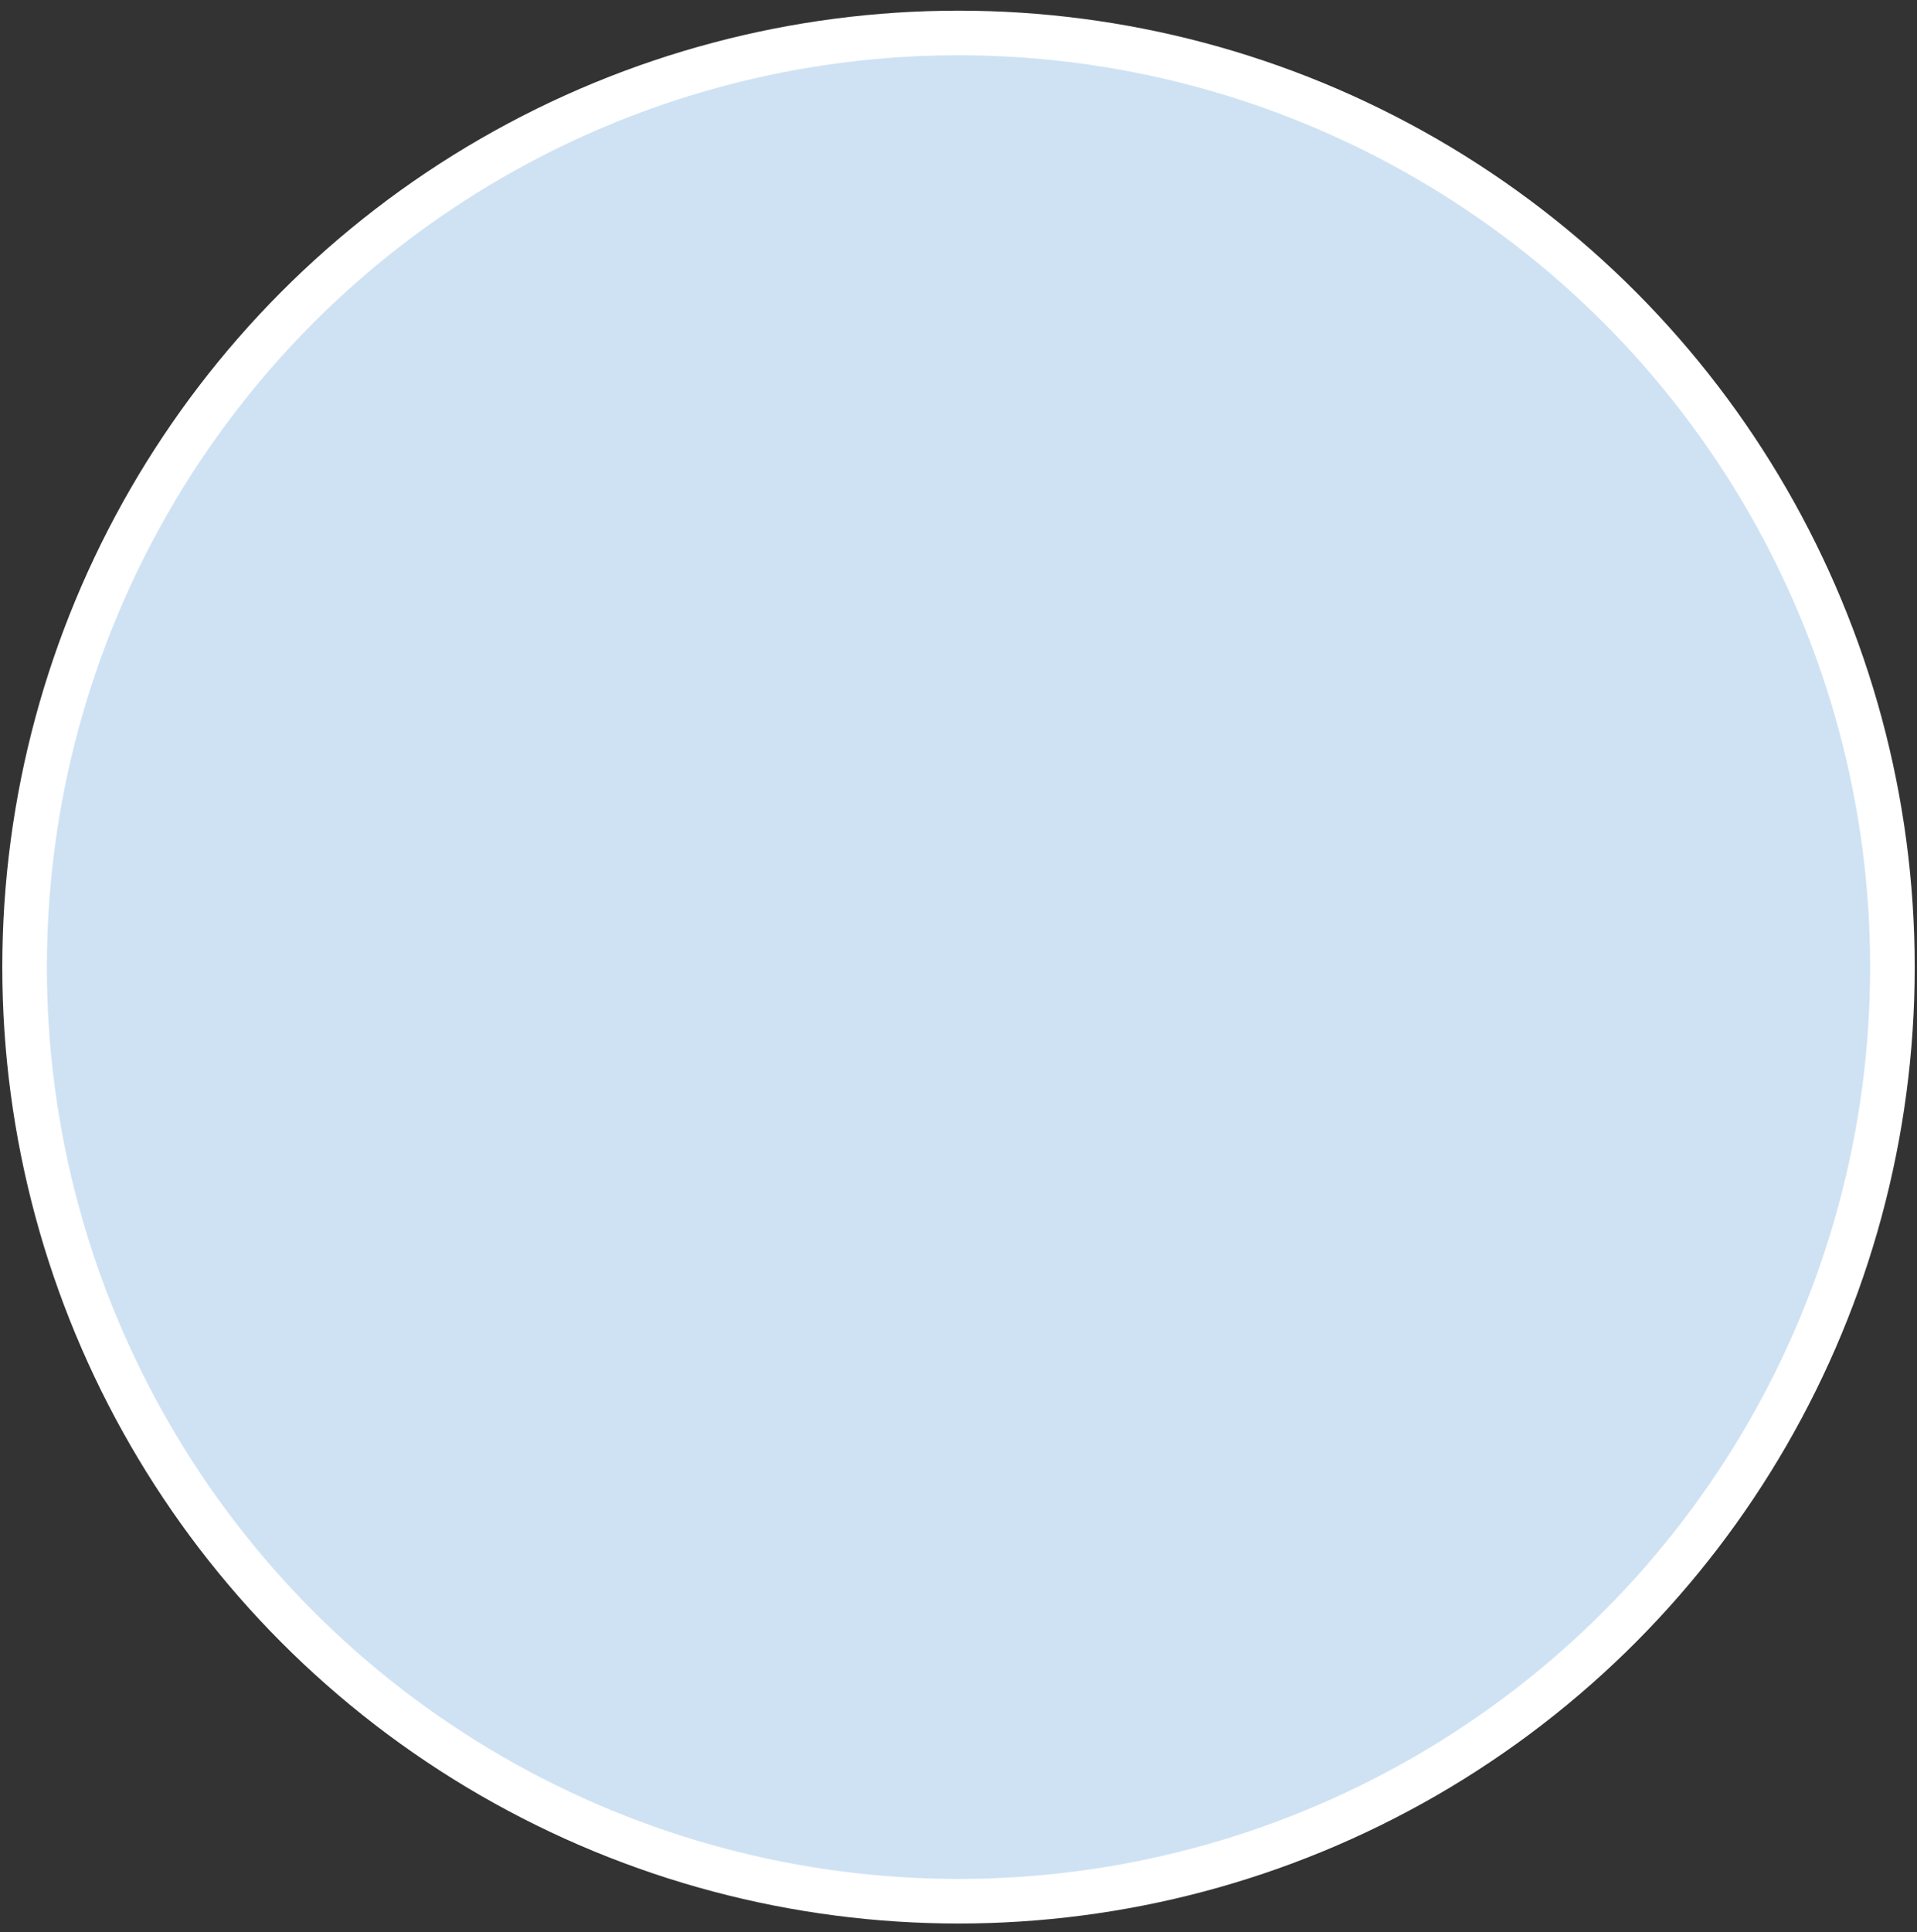 <svg width="129" height="130" viewBox="0 0 129 130" fill="none" xmlns="http://www.w3.org/2000/svg">
<rect x="0" y="0" width="129" height="130" fill="#333333" stroke="none"/>
<circle cx="64.501" cy="65.064" r="62.846" fill="#CFE2F3" stroke="white" stroke-width="3"/>
</svg>
